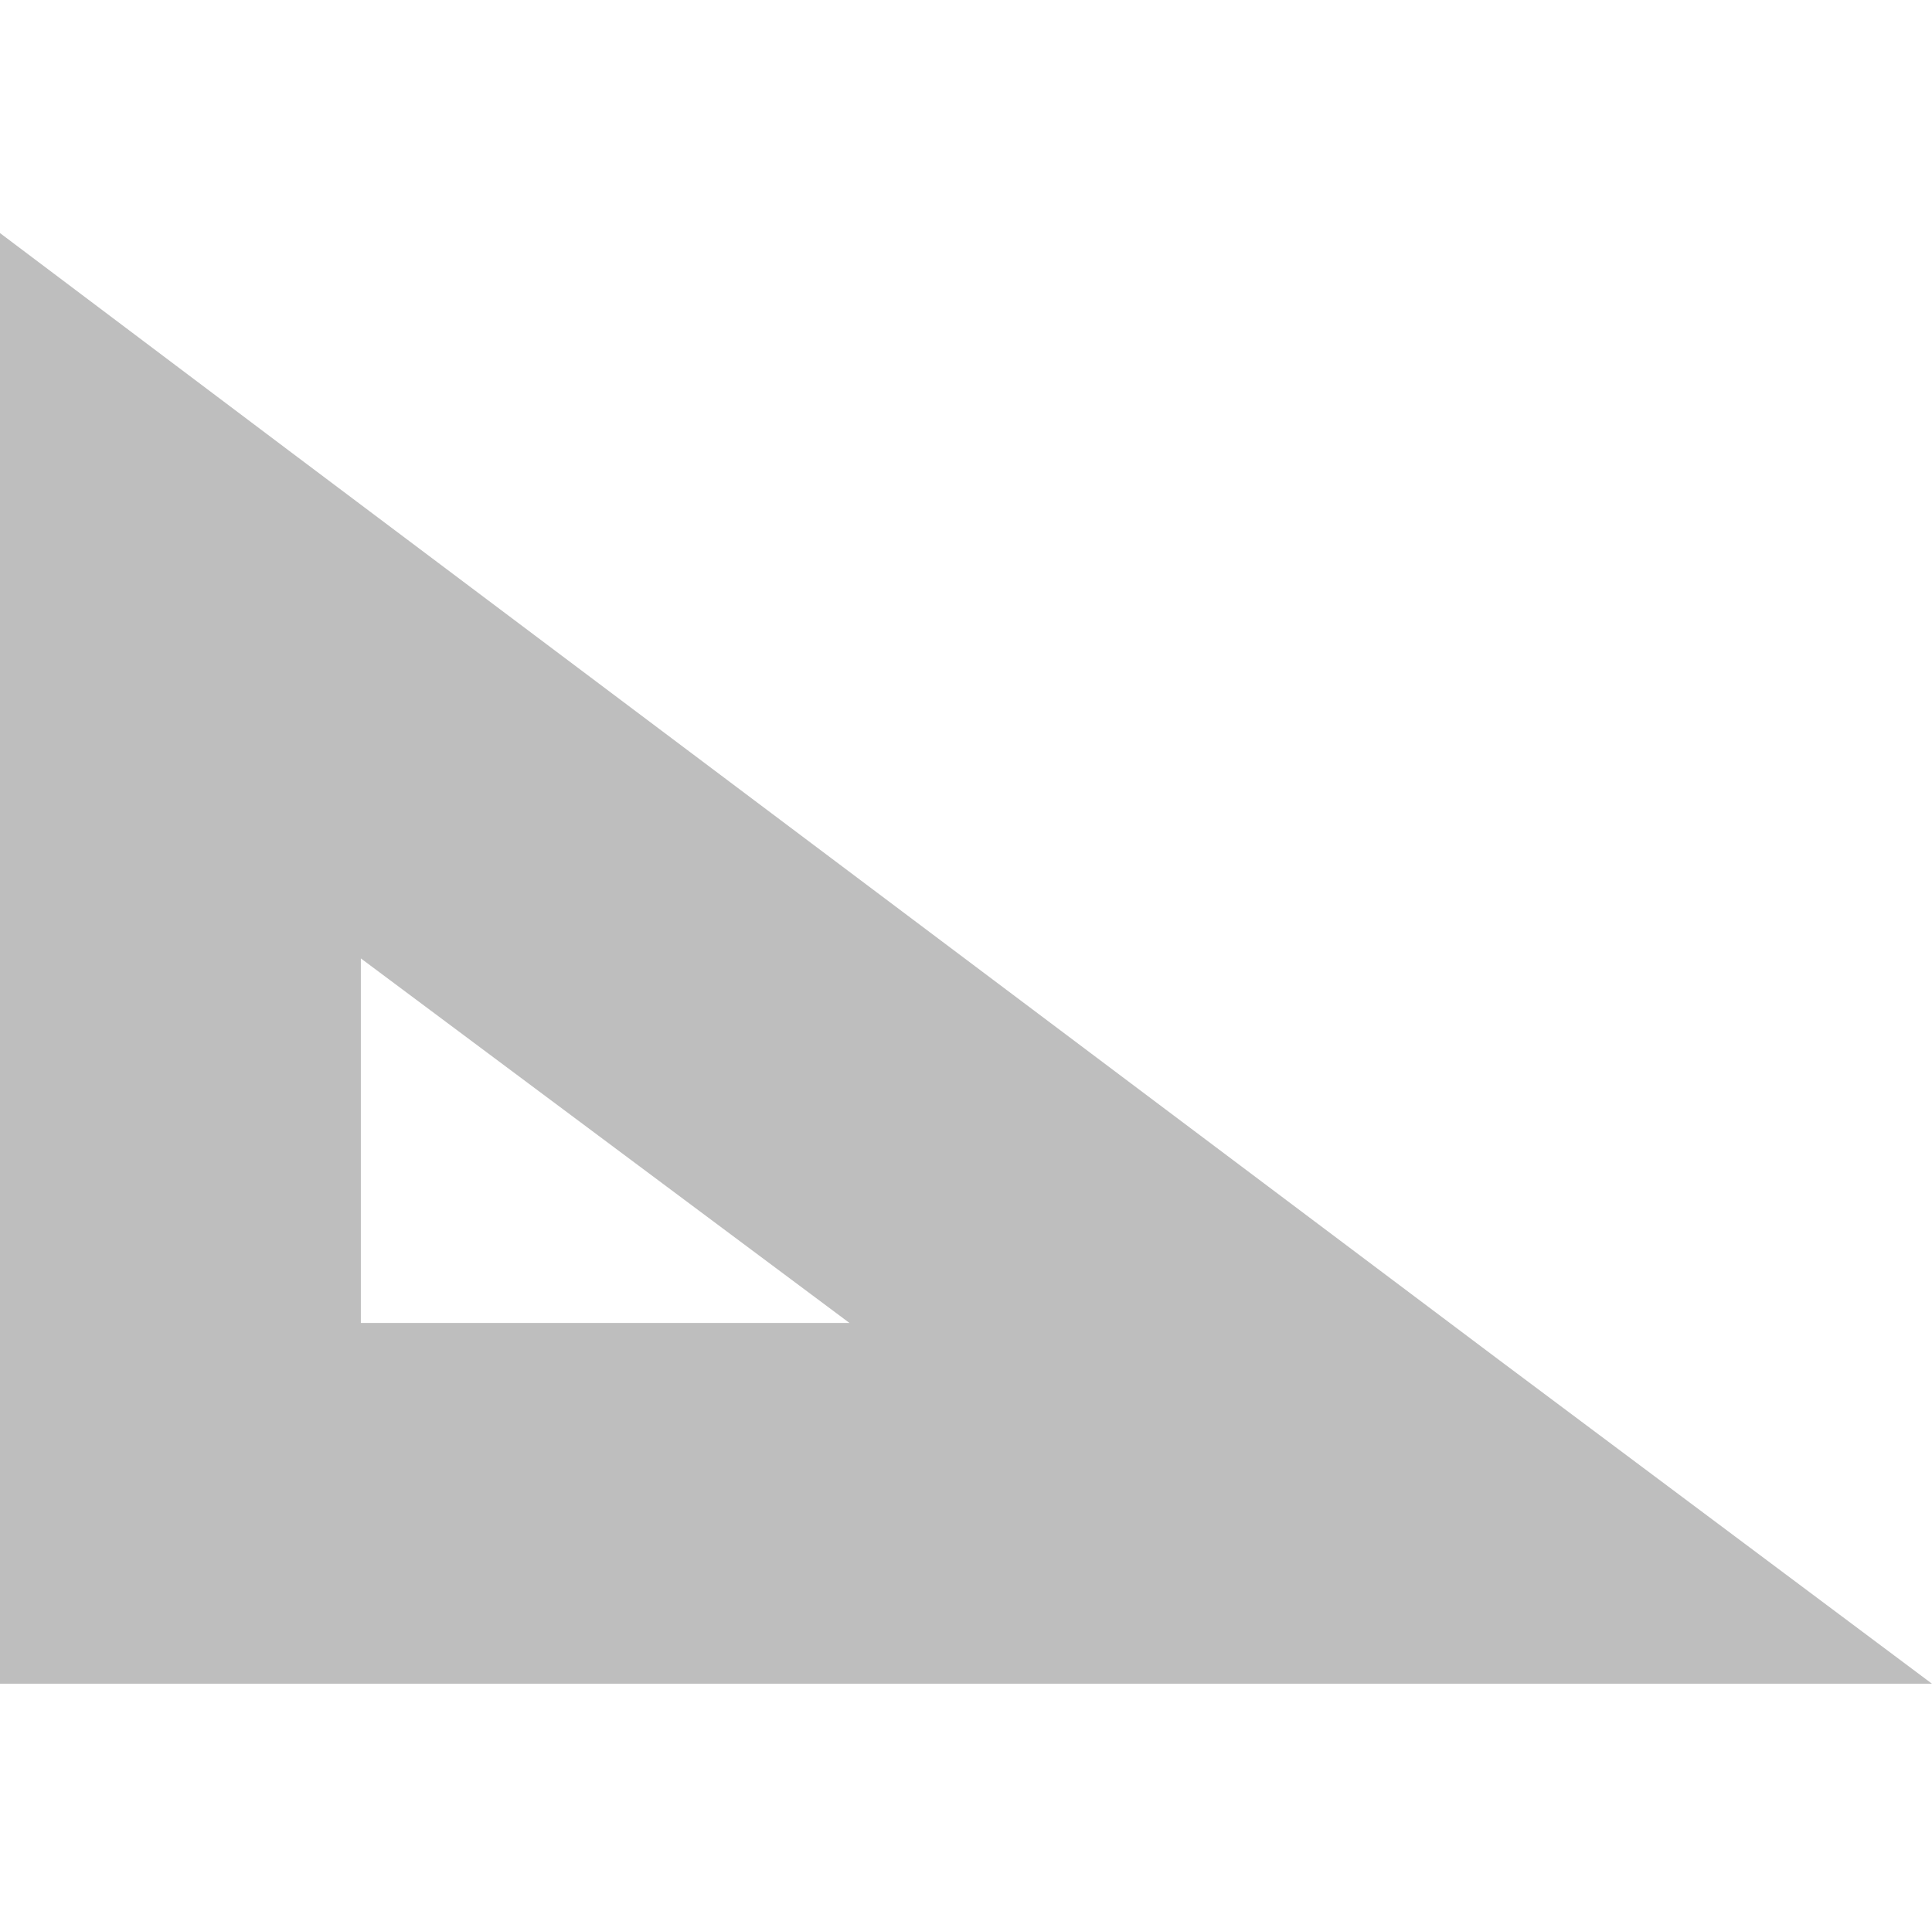 <?xml version="1.0" encoding="UTF-8" standalone="no"?>
<svg
   xmlns:dc="http://purl.org/dc/elements/1.1/"
   xmlns:cc="http://creativecommons.org/ns#"
   xmlns:rdf="http://www.w3.org/1999/02/22-rdf-syntax-ns#"
   xmlns:svg="http://www.w3.org/2000/svg"
   xmlns="http://www.w3.org/2000/svg"
   xmlns:sodipodi="http://sodipodi.sourceforge.net/DTD/sodipodi-0.dtd"
   xmlns:inkscape="http://www.inkscape.org/namespaces/inkscape"
   height="16"
   id="svg7384"
   version="1.1"
   width="16.062"
   inkscape:version="0.91 r13725"
   sodipodi:docname="folder-templates-symbolic.svg">
  <sodipodi:namedview
     pagecolor="#ffffff"
     bordercolor="#666666"
     borderopacity="1"
     objecttolerance="10"
     gridtolerance="10"
     guidetolerance="10"
     inkscape:pageopacity="0"
     inkscape:pageshadow="2"
     inkscape:window-width="640"
     inkscape:window-height="480"
     id="namedview188828" />
  <title
     id="title9167">elementary Symbolic Icon Theme</title>
  <defs
     id="defs7386" />
  <g
     id="layer9"
     style="display:inline"
     transform="translate(-813,584)" />
  <g
     id="layer10"
     style="display:inline"
     transform="translate(-813,584)" />
  <g
     id="layer11"
     transform="translate(-813,584)" />
  <g
     id="layer13"
     style="display:inline"
     transform="translate(-813,584)">
    <path
       d="m 813,-582.062 0,3 0,7.562 0,1.5 1.5,0 10.062,0 4.5,0 -3.594,-2.688 -10.062,-7.562 L 813,-582.062 z m 3,6.031 4.062,3.031 -4.062,0 0,-3.031 z"
       id="path16557"
       style="font-size:medium;font-style:normal;font-variant:normal;font-weight:normal;font-stretch:normal;text-indent:0;text-align:start;text-decoration:none;line-height:normal;letter-spacing:normal;word-spacing:normal;text-transform:none;direction:ltr;block-progression:tb;writing-mode:lr-tb;text-anchor:start;baseline-shift:baseline;color:#000000;fill:#bebebe;fill-opacity:1;stroke:none;stroke-width:3;marker:none;visibility:visible;display:inline;overflow:visible;enable-background:accumulate;font-family:Sans;-inkscape-font-specification:Sans" />
  </g>
  <g
     id="layer14"
     transform="translate(-813,584)" />
  <g
     id="layer15"
     style="display:inline"
     transform="translate(-813,584)" />
  <g
     id="g71291"
     style="display:inline"
     transform="translate(-813,584)" />
  <g
     id="g4953"
     style="display:inline"
     transform="translate(-813,584)" />
  <g
     id="layer12"
     style="display:inline"
     transform="translate(-813,584)" />
</svg>
